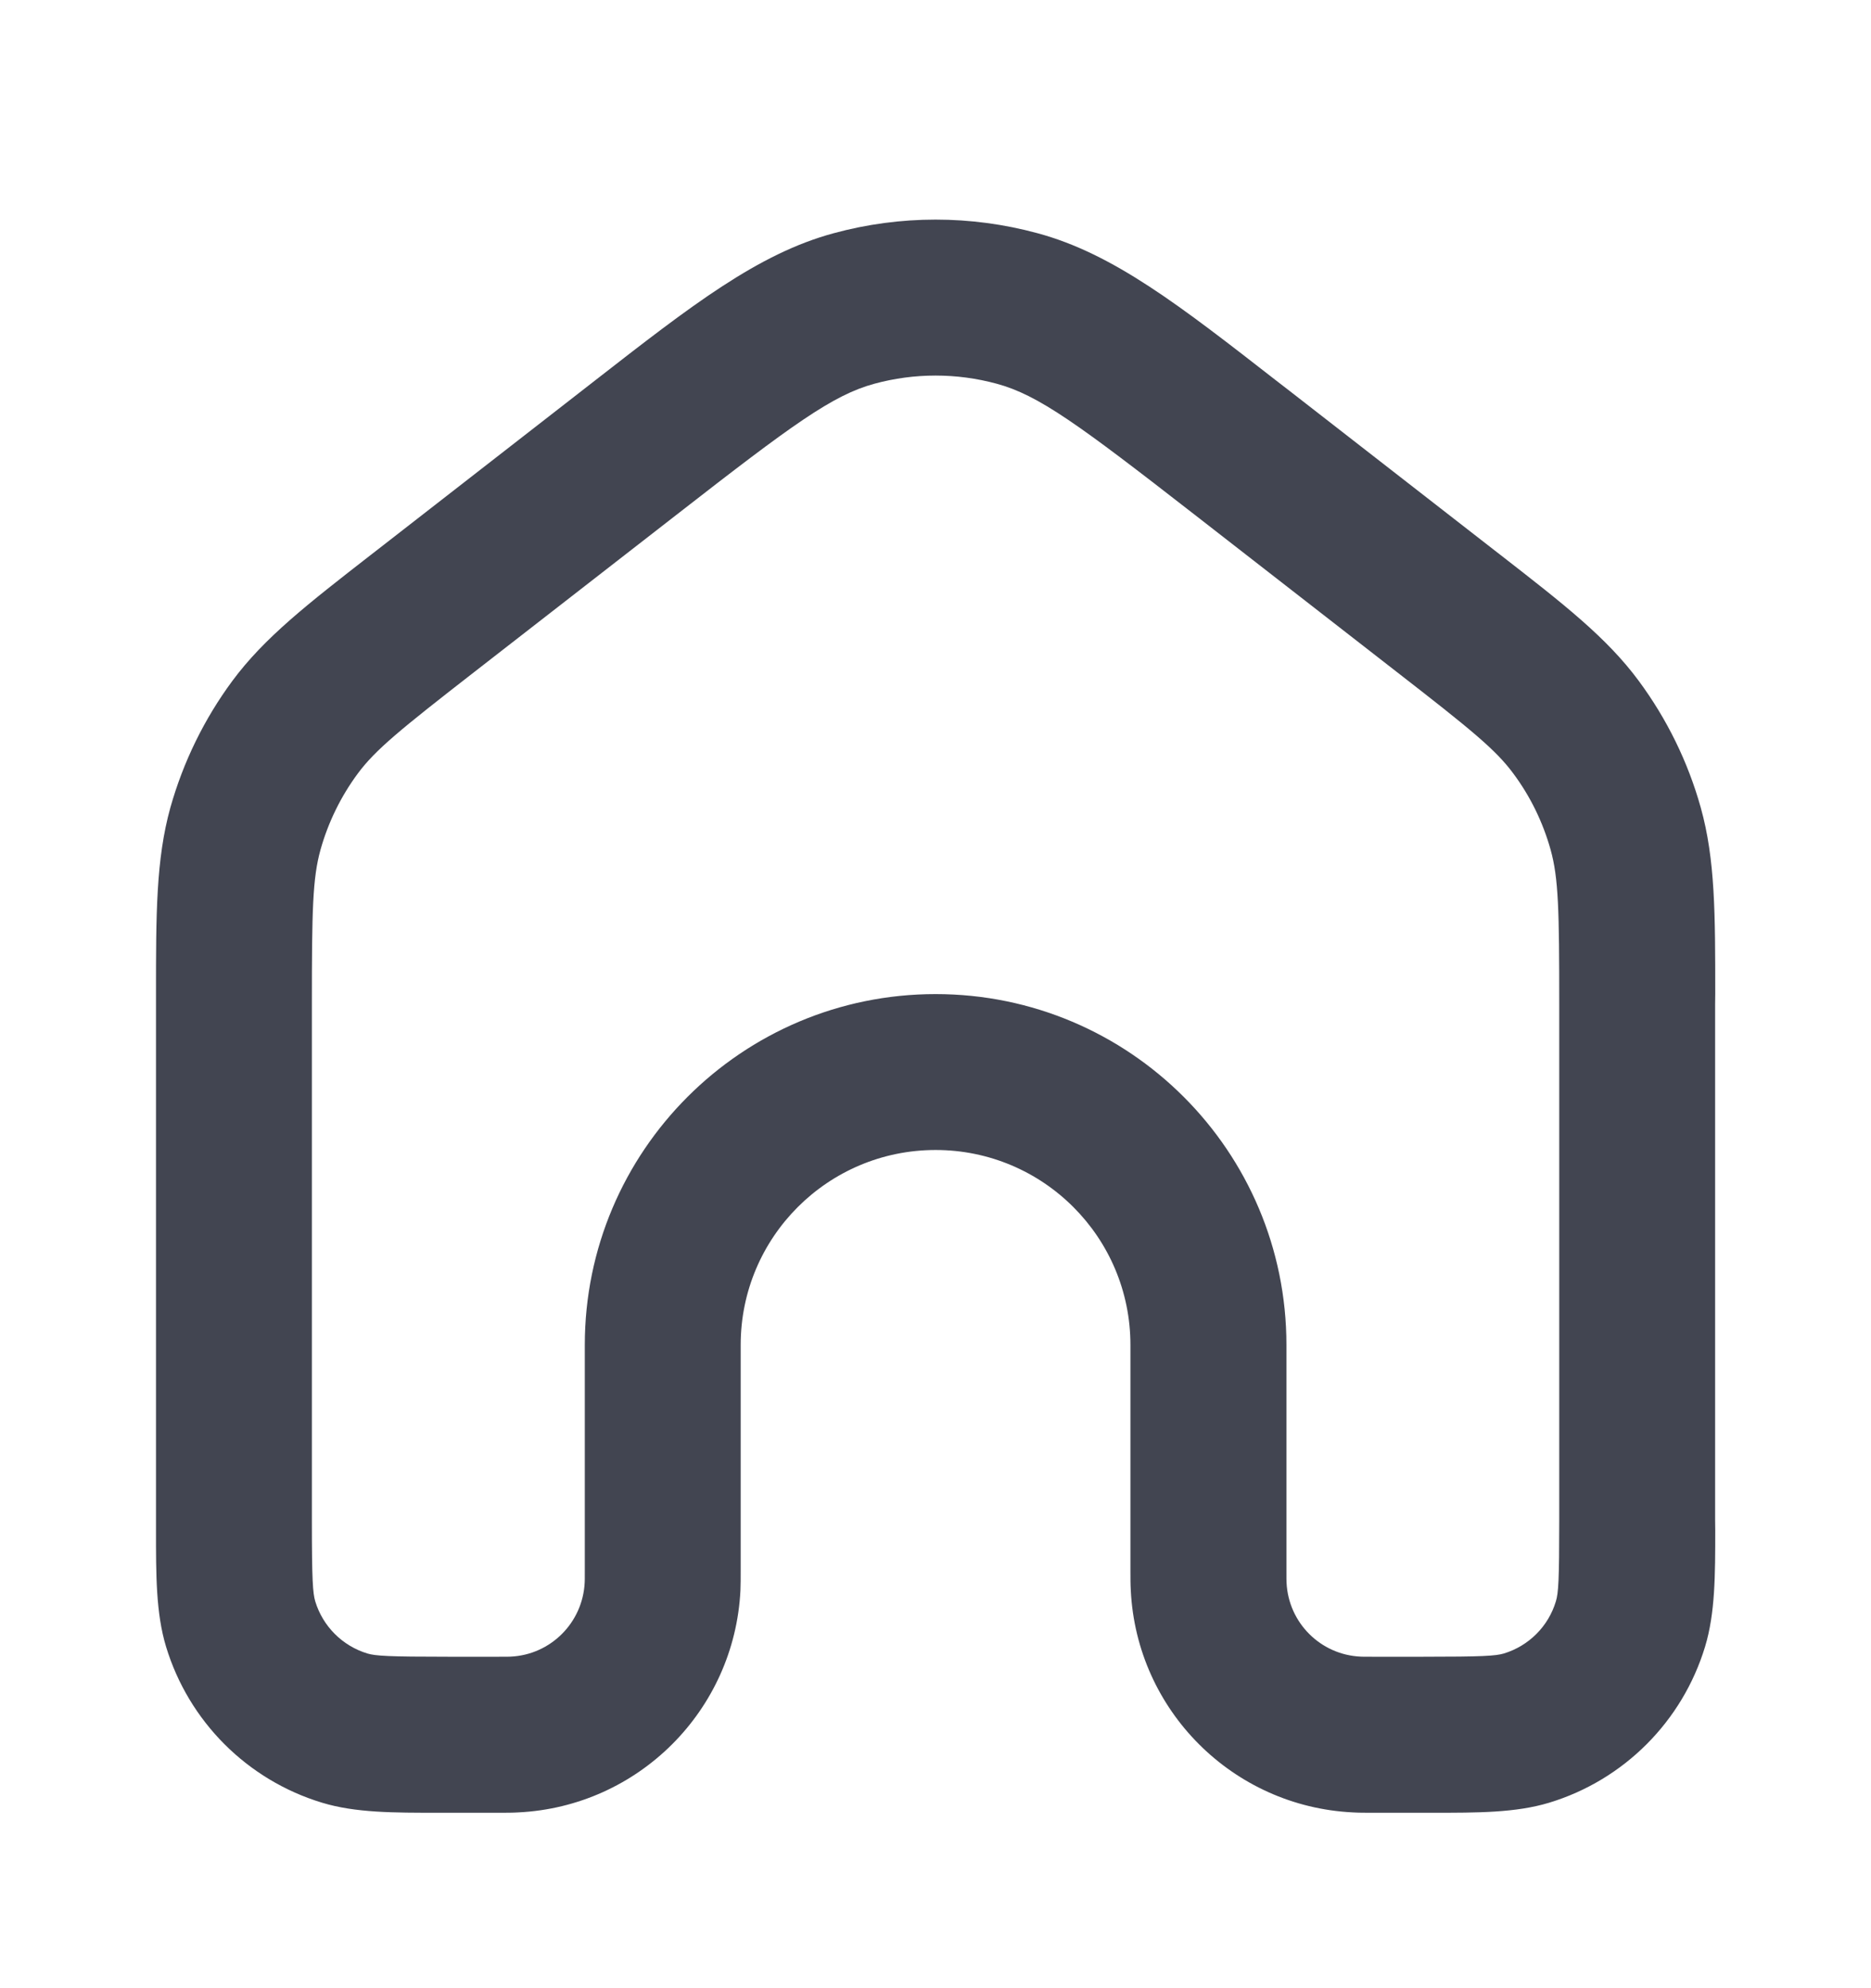 <svg width="16" height="17" viewBox="0 0 16 17" fill="none" xmlns="http://www.w3.org/2000/svg">
<path fill-rule="evenodd" clip-rule="evenodd" d="M8.523 3.281C8.181 3.188 7.82 3.188 7.478 3.281C7.122 3.377 6.776 3.63 5.791 4.397L4.057 5.745C3.423 6.238 3.21 6.411 3.059 6.615C2.915 6.81 2.807 7.03 2.741 7.265C2.673 7.509 2.667 7.783 2.667 8.586V13C2.667 13.513 2.675 13.622 2.696 13.693C2.761 13.906 2.928 14.073 3.141 14.138C3.211 14.159 3.32 14.166 3.834 14.166H4.251C4.336 14.166 4.355 14.166 4.367 14.165C4.709 14.149 4.983 13.875 5 13.532C5.001 13.52 5.001 13.502 5.001 13.416V11.5C5.001 9.843 6.344 8.5 8.001 8.5C9.658 8.5 11.001 9.843 11.001 11.5V13.416C11.001 13.502 11.001 13.52 11.002 13.532C11.018 13.875 11.292 14.149 11.635 14.165C11.647 14.166 11.665 14.166 11.751 14.166H12.167C12.681 14.166 12.79 14.159 12.861 14.138C13.074 14.073 13.241 13.906 13.305 13.693C13.327 13.622 13.334 13.513 13.334 13V8.586C13.334 7.783 13.328 7.509 13.26 7.265C13.194 7.03 13.087 6.81 12.942 6.615C12.792 6.411 12.579 6.238 11.944 5.745L10.211 4.397C9.225 3.63 8.88 3.377 8.523 3.281ZM7.13 1.994C7.7 1.839 8.301 1.839 8.872 1.994C9.521 2.169 10.09 2.613 10.916 3.256C10.953 3.285 10.991 3.314 11.03 3.344L12.763 4.692C12.787 4.711 12.81 4.729 12.834 4.747C13.37 5.164 13.741 5.452 14.014 5.822C14.255 6.148 14.435 6.515 14.544 6.905C14.668 7.348 14.668 7.817 14.668 8.497C14.668 8.526 14.667 8.556 14.667 8.586V13C14.667 13.028 14.668 13.056 14.668 13.084C14.668 13.464 14.668 13.793 14.581 14.08C14.387 14.719 13.887 15.22 13.248 15.414C12.961 15.501 12.632 15.5 12.251 15.5C12.224 15.5 12.196 15.5 12.167 15.5L11.737 15.5C11.673 15.5 11.619 15.5 11.569 15.497C10.542 15.447 9.72 14.625 9.67 13.598C9.667 13.548 9.667 13.494 9.667 13.43L9.667 11.5C9.667 10.579 8.921 9.833 8.001 9.833C7.08 9.833 6.334 10.579 6.334 11.5L6.334 13.43C6.334 13.494 6.334 13.548 6.332 13.598C6.281 14.625 5.46 15.447 4.432 15.497C4.383 15.5 4.328 15.5 4.265 15.5L3.834 15.5C3.806 15.5 3.778 15.5 3.75 15.5C3.369 15.5 3.04 15.501 2.754 15.414C2.114 15.22 1.614 14.719 1.42 14.08C1.333 13.793 1.334 13.464 1.334 13.084C1.334 13.056 1.334 13.028 1.334 13V8.586C1.334 8.556 1.334 8.526 1.334 8.497C1.334 7.817 1.334 7.348 1.457 6.905C1.567 6.515 1.746 6.148 1.987 5.822C2.261 5.452 2.632 5.164 3.168 4.747C3.191 4.729 3.215 4.711 3.239 4.692L4.972 3.344C5.01 3.314 5.048 3.285 5.085 3.256C5.911 2.613 6.481 2.169 7.13 1.994Z" fill="#424551"/>
</svg>
